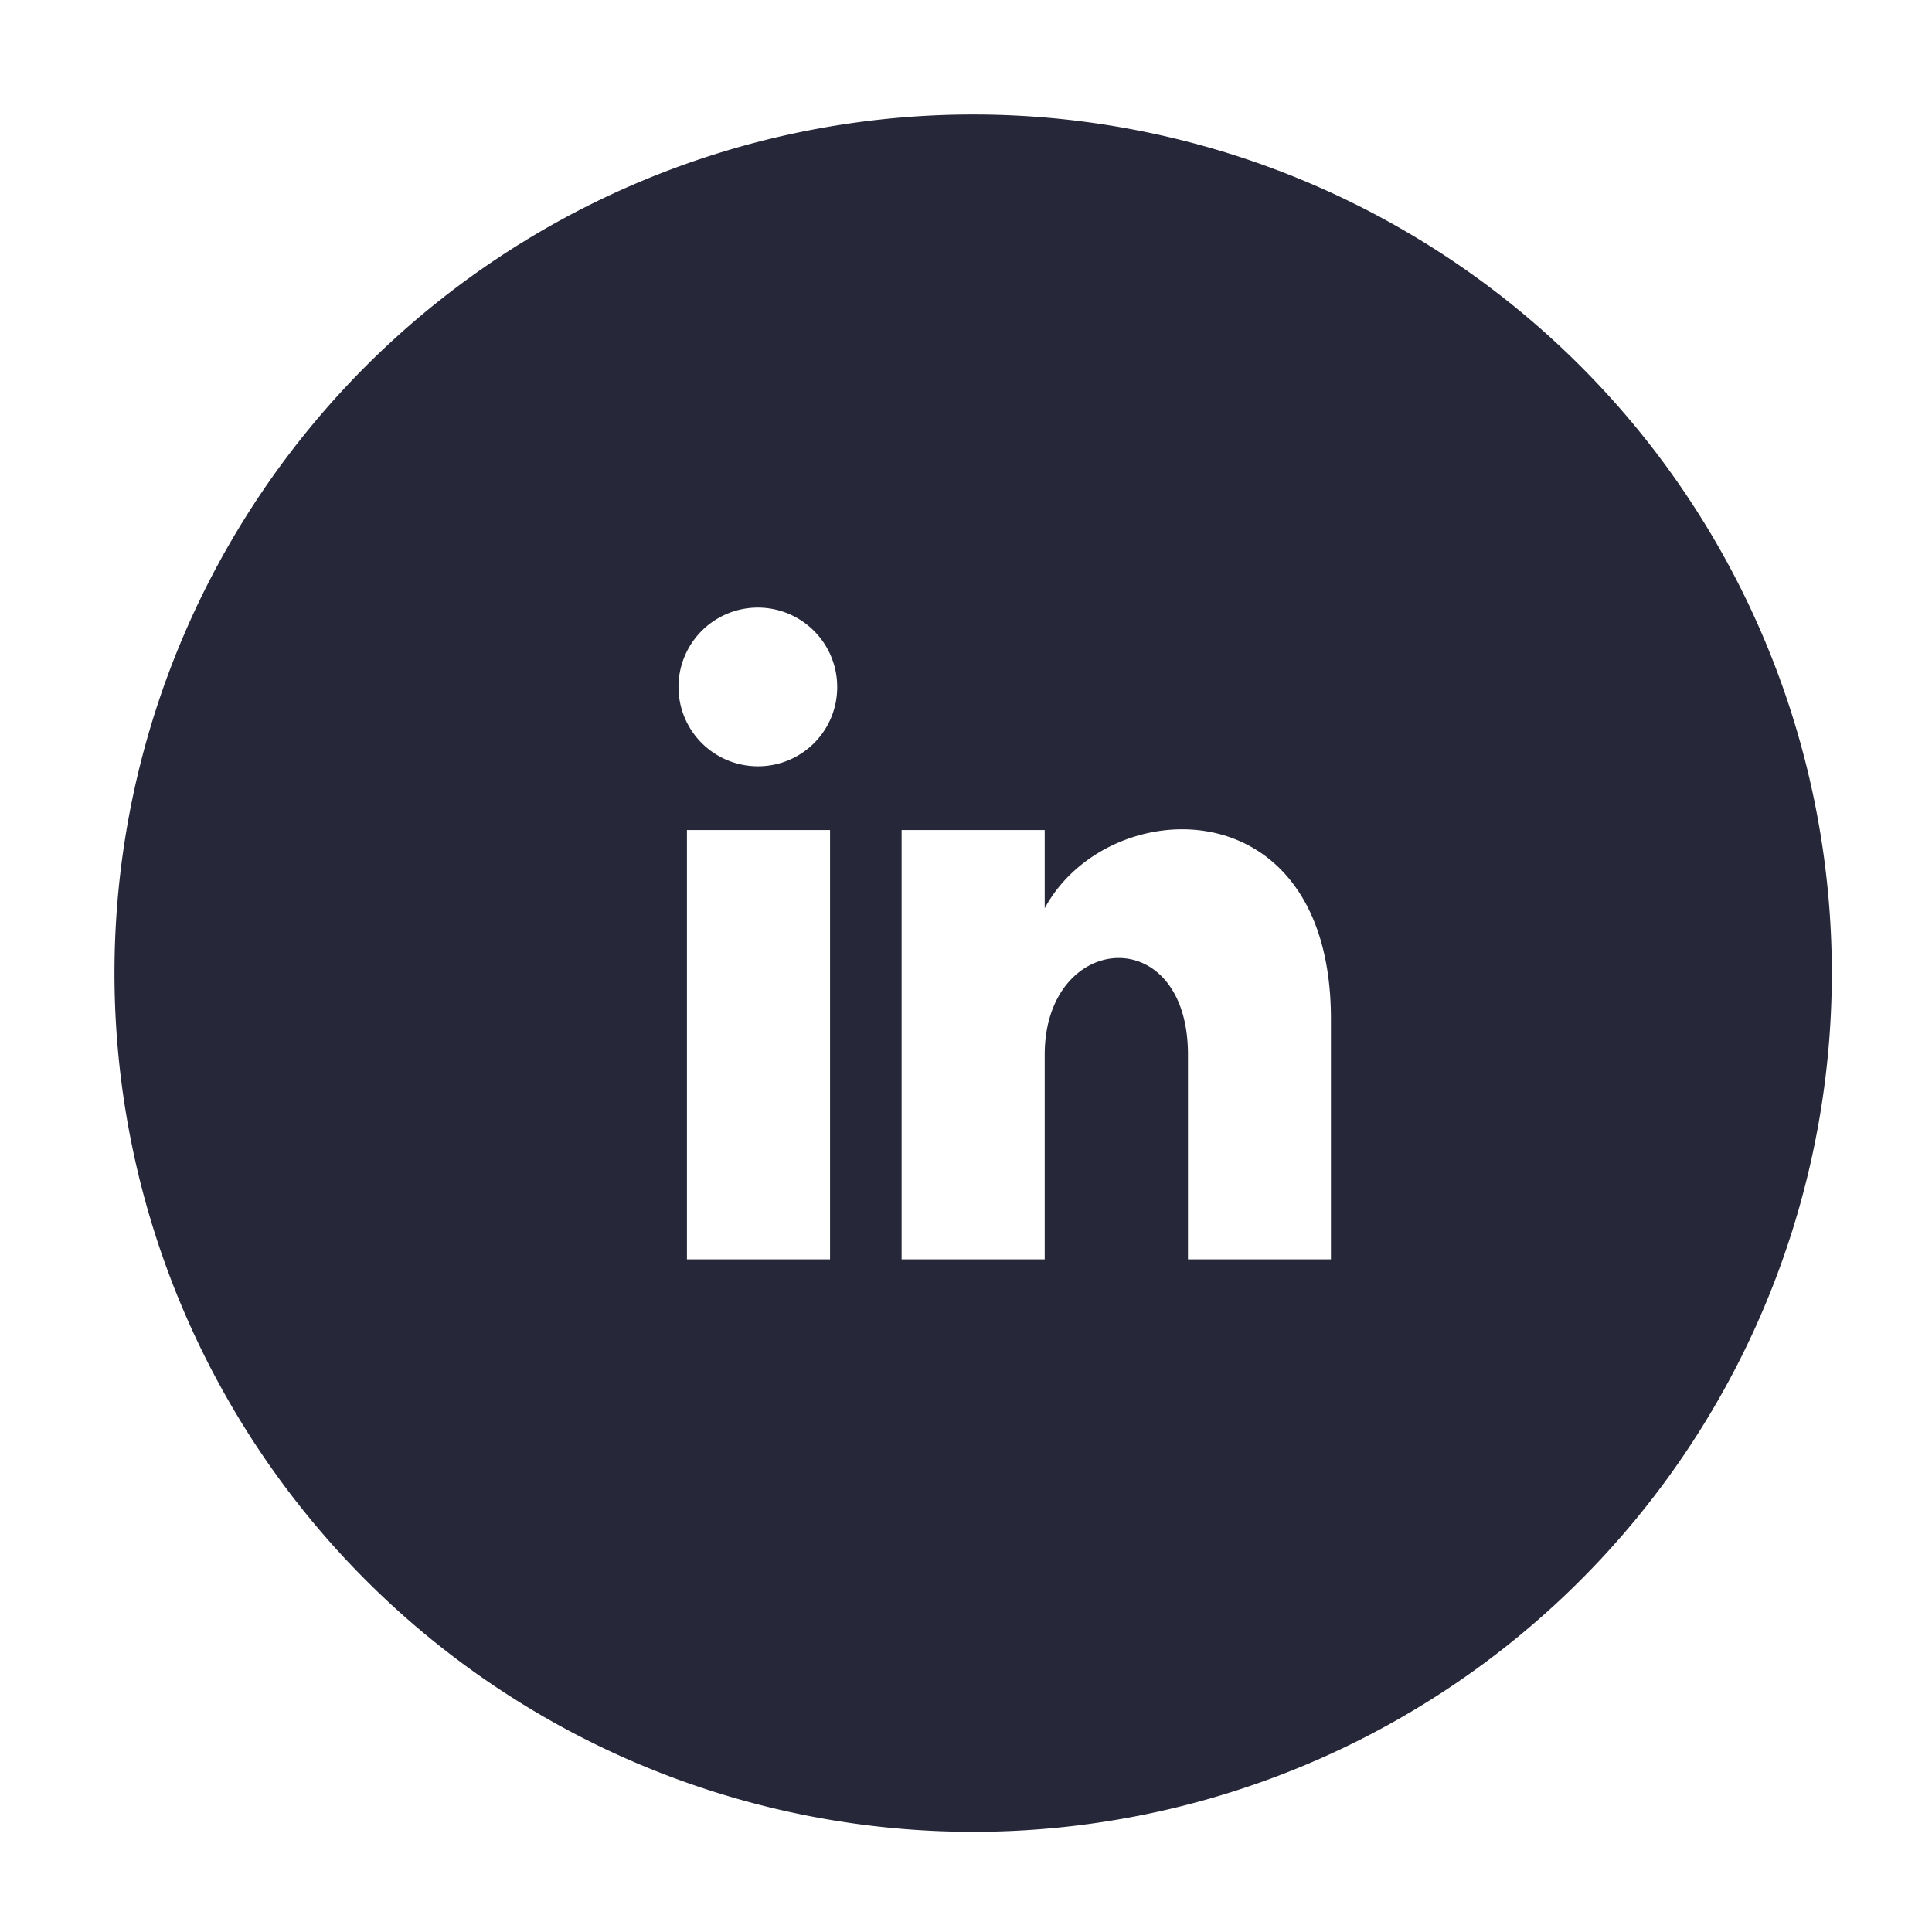 <svg xmlns="http://www.w3.org/2000/svg" xmlns:xlink="http://www.w3.org/1999/xlink" width="135" height="135" viewBox="0 0 135 135"><defs><clipPath id="b"><rect width="135" height="135"/></clipPath></defs><g id="a" clip-path="url(#b)"><path d="M60,0a60,60,0,1,0,60,60A60,60,0,0,0,60,0ZM50,80H40V50H50ZM45,45.545A5.545,5.545,0,1,1,50.5,40,5.523,5.523,0,0,1,45,45.545ZM85,80H75.01V65.7c0-9.405-10.01-8.61-10.01,0V80H55V50H65v5.465c4.36-8.08,20-8.68,20,7.74Z" transform="translate(8 8)" fill="#262738"/></g></svg>
